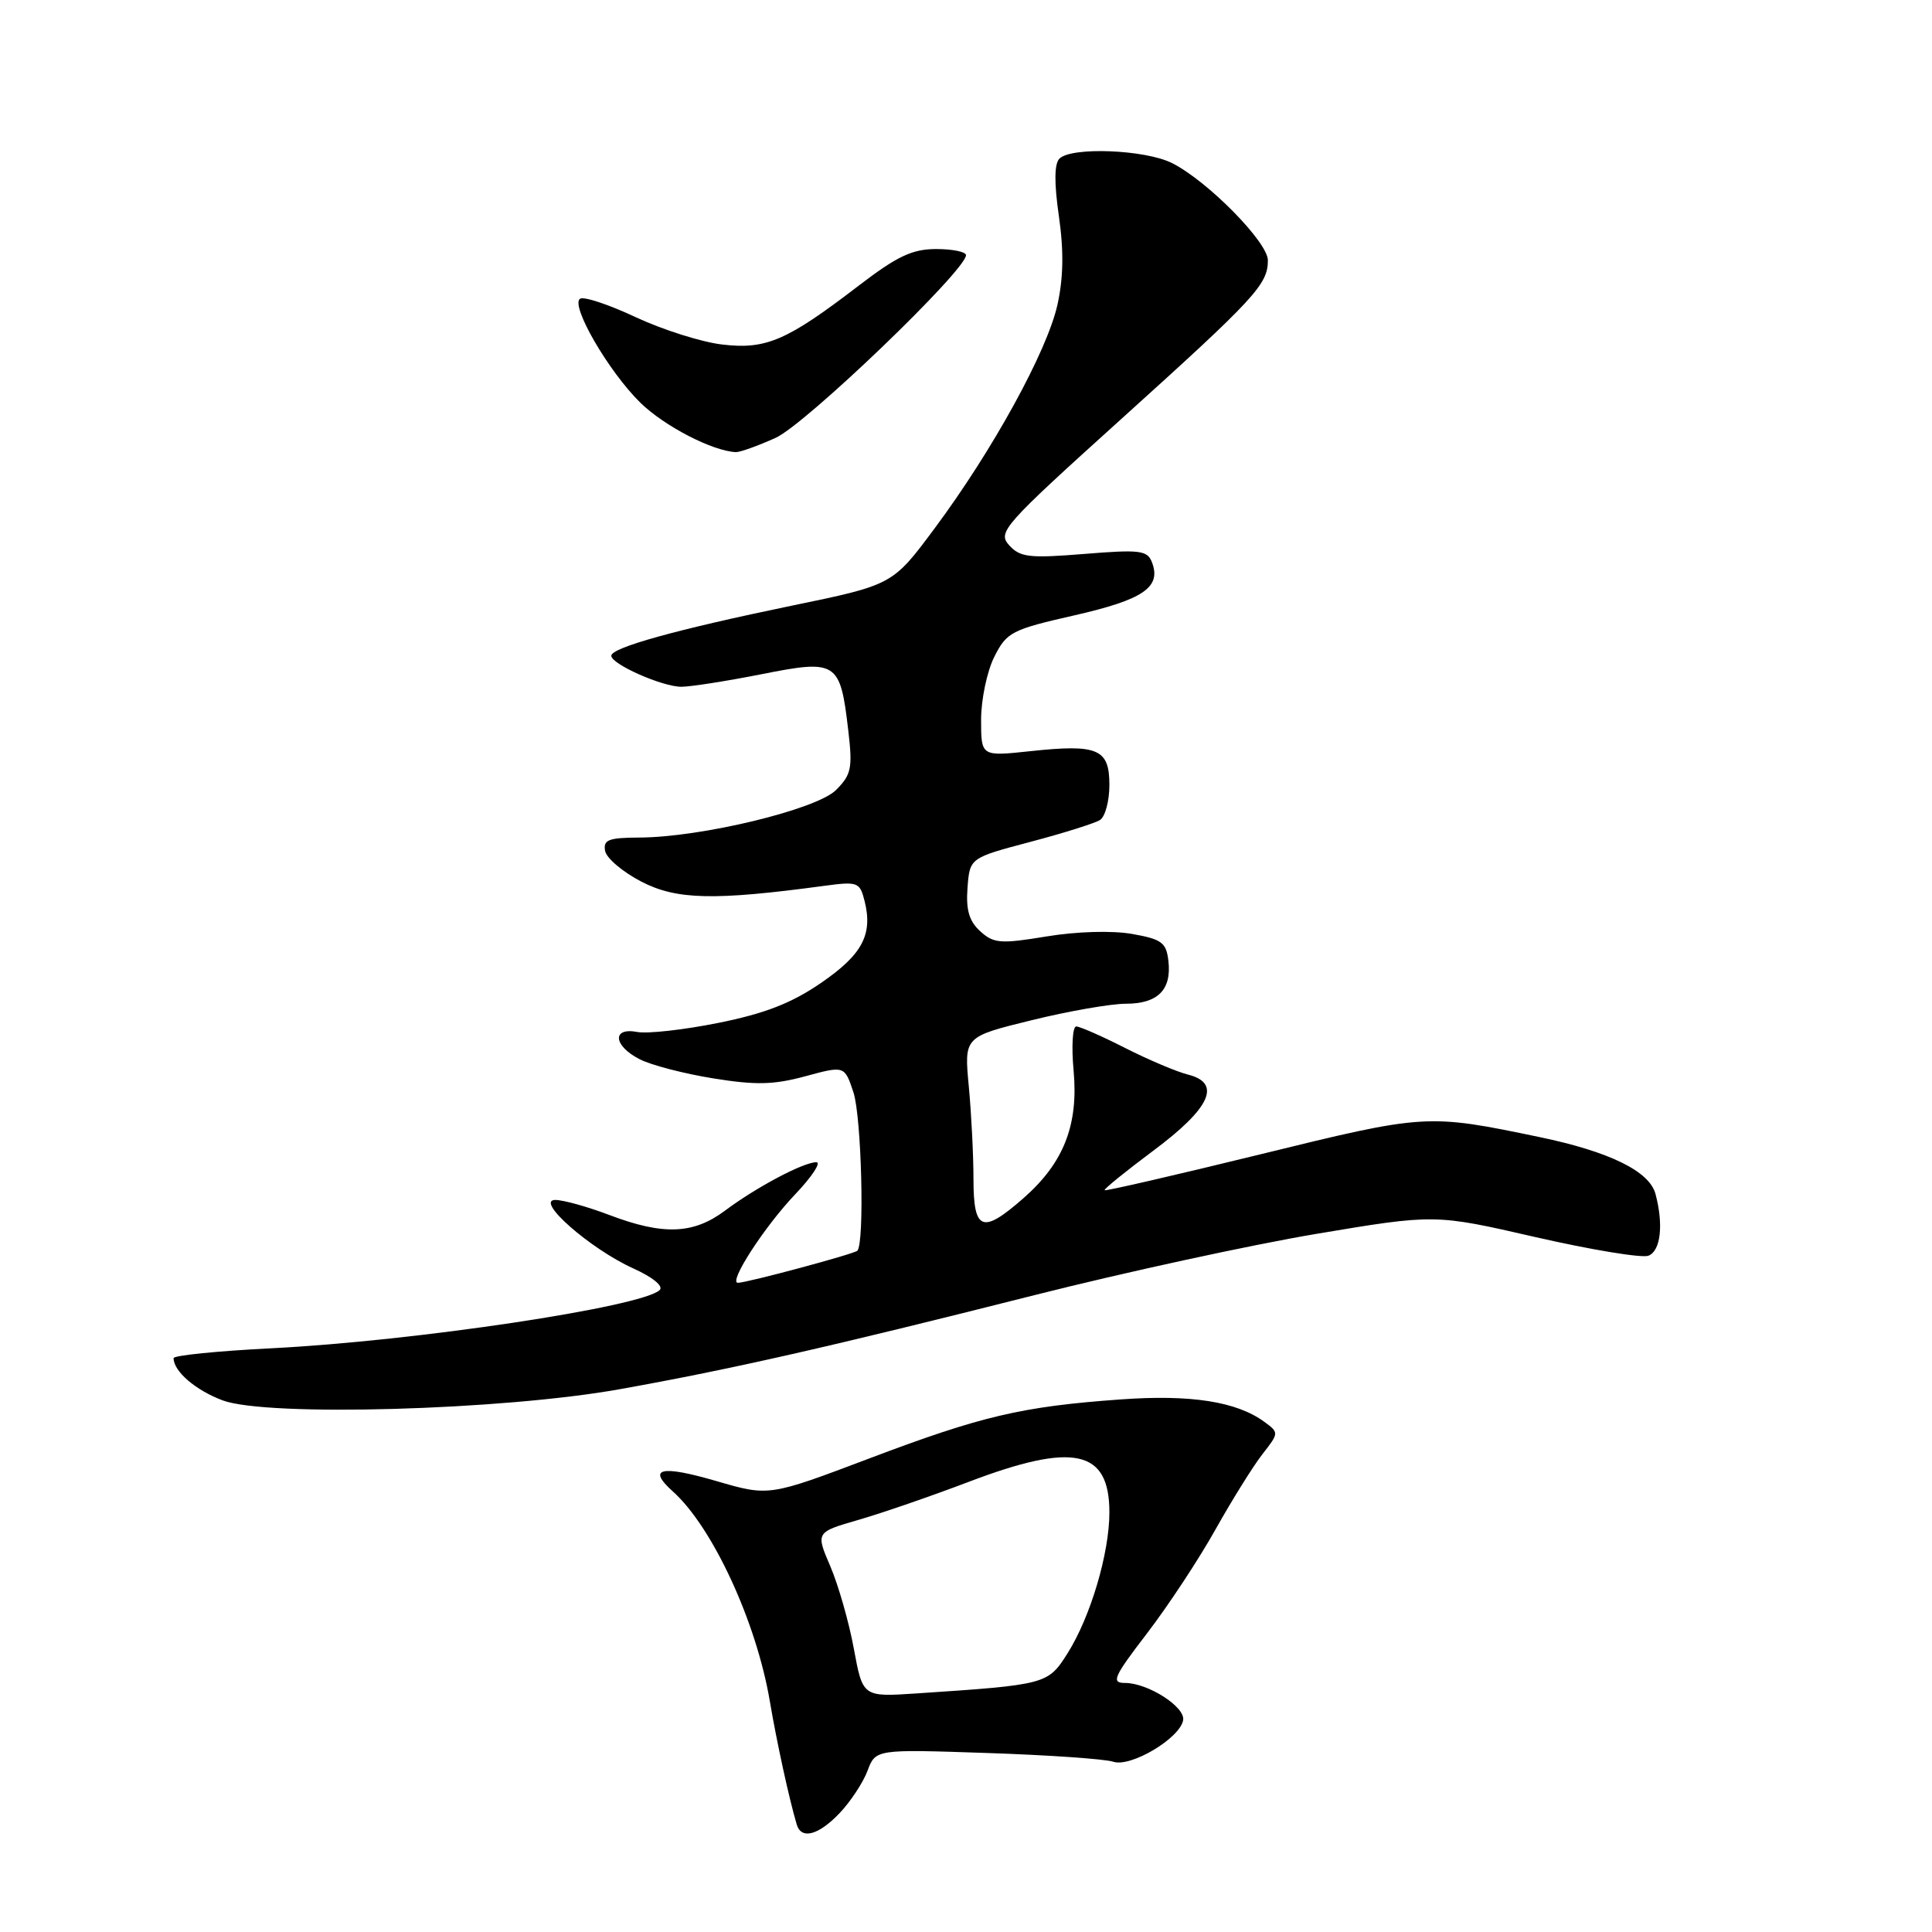 <?xml version="1.0" encoding="UTF-8" standalone="no"?>
<!DOCTYPE svg PUBLIC "-//W3C//DTD SVG 1.1//EN" "http://www.w3.org/Graphics/SVG/1.1/DTD/svg11.dtd" >
<svg xmlns="http://www.w3.org/2000/svg" xmlns:xlink="http://www.w3.org/1999/xlink" version="1.1" viewBox="0 0 256 256">
 <g >
 <path fill="currentColor"
d=" M 111.25 240.25 C 112.69 238.74 114.36 236.21 114.95 234.64 C 116.03 231.78 116.03 231.78 130.77 232.28 C 138.87 232.55 146.41 233.07 147.52 233.44 C 149.82 234.21 156.31 230.36 156.77 227.95 C 157.11 226.20 152.12 223.00 149.07 223.00 C 147.20 223.00 147.55 222.21 152.00 216.41 C 154.78 212.78 158.86 206.60 161.06 202.66 C 163.27 198.72 166.07 194.23 167.29 192.67 C 169.48 189.87 169.48 189.83 167.53 188.40 C 163.86 185.71 157.78 184.76 148.50 185.43 C 135.39 186.37 130.03 187.63 115.19 193.25 C 101.89 198.28 101.89 198.28 94.93 196.25 C 87.55 194.10 85.71 194.54 89.15 197.62 C 94.40 202.31 100.22 214.89 102.00 225.39 C 102.93 230.87 104.56 238.35 105.57 241.75 C 106.17 243.79 108.45 243.19 111.25 240.25 Z  M 82.16 184.07 C 96.96 181.42 110.02 178.45 137.08 171.61 C 148.94 168.61 165.73 164.96 174.39 163.50 C 190.13 160.86 190.13 160.86 203.49 163.93 C 210.84 165.61 217.56 166.72 218.42 166.39 C 220.05 165.77 220.45 162.28 219.36 158.20 C 218.55 155.19 213.27 152.60 204.00 150.67 C 189.11 147.57 188.91 147.58 167.02 152.95 C 155.80 155.70 146.51 157.84 146.37 157.71 C 146.24 157.57 149.14 155.22 152.81 152.48 C 160.40 146.83 161.91 143.52 157.42 142.39 C 155.93 142.02 152.18 140.43 149.10 138.87 C 146.02 137.30 143.10 136.02 142.61 136.01 C 142.12 136.01 141.96 138.65 142.26 141.88 C 142.91 149.09 140.95 154.08 135.62 158.76 C 130.15 163.56 129.00 163.12 128.99 156.25 C 128.99 153.09 128.71 147.55 128.37 143.94 C 127.75 137.38 127.75 137.38 136.67 135.19 C 141.58 133.98 147.21 133.00 149.18 133.00 C 153.42 133.00 155.26 131.15 154.82 127.33 C 154.54 124.89 153.95 124.45 150.00 123.75 C 147.35 123.29 142.70 123.42 138.69 124.08 C 132.58 125.09 131.67 125.02 129.89 123.40 C 128.42 122.07 127.98 120.58 128.20 117.64 C 128.50 113.68 128.50 113.68 136.50 111.56 C 140.90 110.40 145.06 109.09 145.75 108.66 C 146.44 108.23 147.00 106.14 147.00 104.01 C 147.00 99.22 145.49 98.57 136.47 99.54 C 130.00 100.23 130.00 100.23 130.00 95.37 C 130.00 92.69 130.79 88.94 131.75 87.03 C 133.40 83.76 134.03 83.43 142.39 81.53 C 151.51 79.45 153.91 77.81 152.64 74.50 C 152.03 72.92 151.05 72.80 143.67 73.40 C 136.38 73.99 135.18 73.85 133.72 72.25 C 132.15 70.51 132.91 69.66 148.64 55.46 C 166.37 39.46 168.00 37.69 168.00 34.49 C 168.00 32.09 159.99 23.96 155.30 21.61 C 151.74 19.82 141.97 19.43 140.38 21.02 C 139.70 21.70 139.67 24.24 140.31 28.65 C 140.97 33.26 140.91 36.83 140.11 40.41 C 138.73 46.57 131.54 59.66 123.85 70.00 C 118.28 77.50 118.28 77.50 104.89 80.26 C 89.66 83.41 81.00 85.81 81.00 86.89 C 81.00 88.01 87.76 91.00 90.28 91.00 C 91.50 91.00 96.28 90.25 100.89 89.34 C 110.88 87.35 111.33 87.64 112.39 96.70 C 112.99 101.78 112.82 102.63 110.78 104.68 C 108.20 107.26 92.89 110.96 84.68 110.98 C 80.63 111.00 79.91 111.28 80.18 112.75 C 80.35 113.71 82.53 115.55 85.00 116.83 C 89.65 119.23 94.63 119.35 109.20 117.38 C 113.66 116.78 113.93 116.88 114.56 119.38 C 115.68 123.84 114.27 126.48 108.78 130.25 C 104.87 132.93 101.35 134.30 95.18 135.54 C 90.61 136.46 85.77 137.00 84.43 136.74 C 81.05 136.10 81.27 138.57 84.75 140.35 C 86.26 141.13 90.65 142.27 94.50 142.89 C 100.14 143.80 102.51 143.75 106.71 142.61 C 111.91 141.20 111.91 141.20 113.09 144.76 C 114.16 148.03 114.58 164.76 113.60 165.73 C 113.17 166.16 99.08 169.95 97.78 169.98 C 96.45 170.01 101.29 162.53 105.37 158.25 C 107.60 155.91 108.85 154.00 108.17 154.00 C 106.46 154.00 100.22 157.31 96.06 160.42 C 91.87 163.55 87.88 163.70 80.76 161.00 C 77.87 159.90 74.64 159.00 73.58 159.00 C 70.81 159.00 78.21 165.49 83.91 168.07 C 86.50 169.24 87.95 170.43 87.41 170.94 C 85.06 173.18 55.01 177.69 36.03 178.65 C 28.86 179.01 23.00 179.60 23.00 179.96 C 23.00 181.71 25.92 184.22 29.51 185.56 C 35.40 187.75 66.58 186.87 82.16 184.07 Z  M 102.79 58.01 C 106.77 56.20 128.00 35.82 128.00 33.81 C 128.00 33.37 126.23 33.00 124.06 33.00 C 120.88 33.00 118.89 33.94 113.77 37.86 C 104.26 45.15 101.51 46.34 95.69 45.65 C 92.96 45.33 87.82 43.70 84.26 42.04 C 80.71 40.37 77.38 39.26 76.87 39.58 C 75.52 40.41 80.64 49.24 84.86 53.37 C 88.04 56.47 94.39 59.76 97.50 59.91 C 98.05 59.93 100.43 59.08 102.79 58.01 Z  M 113.14 218.47 C 112.50 214.96 111.09 210.05 110.03 207.56 C 108.08 203.03 108.08 203.03 113.79 201.38 C 116.93 200.47 123.48 198.21 128.34 196.36 C 142.27 191.06 147.00 192.08 147.00 200.39 C 147.00 205.82 144.50 214.25 141.45 219.08 C 138.85 223.19 138.66 223.24 121.41 224.39 C 114.32 224.86 114.32 224.86 113.14 218.47 Z "/>
</g>
</svg>